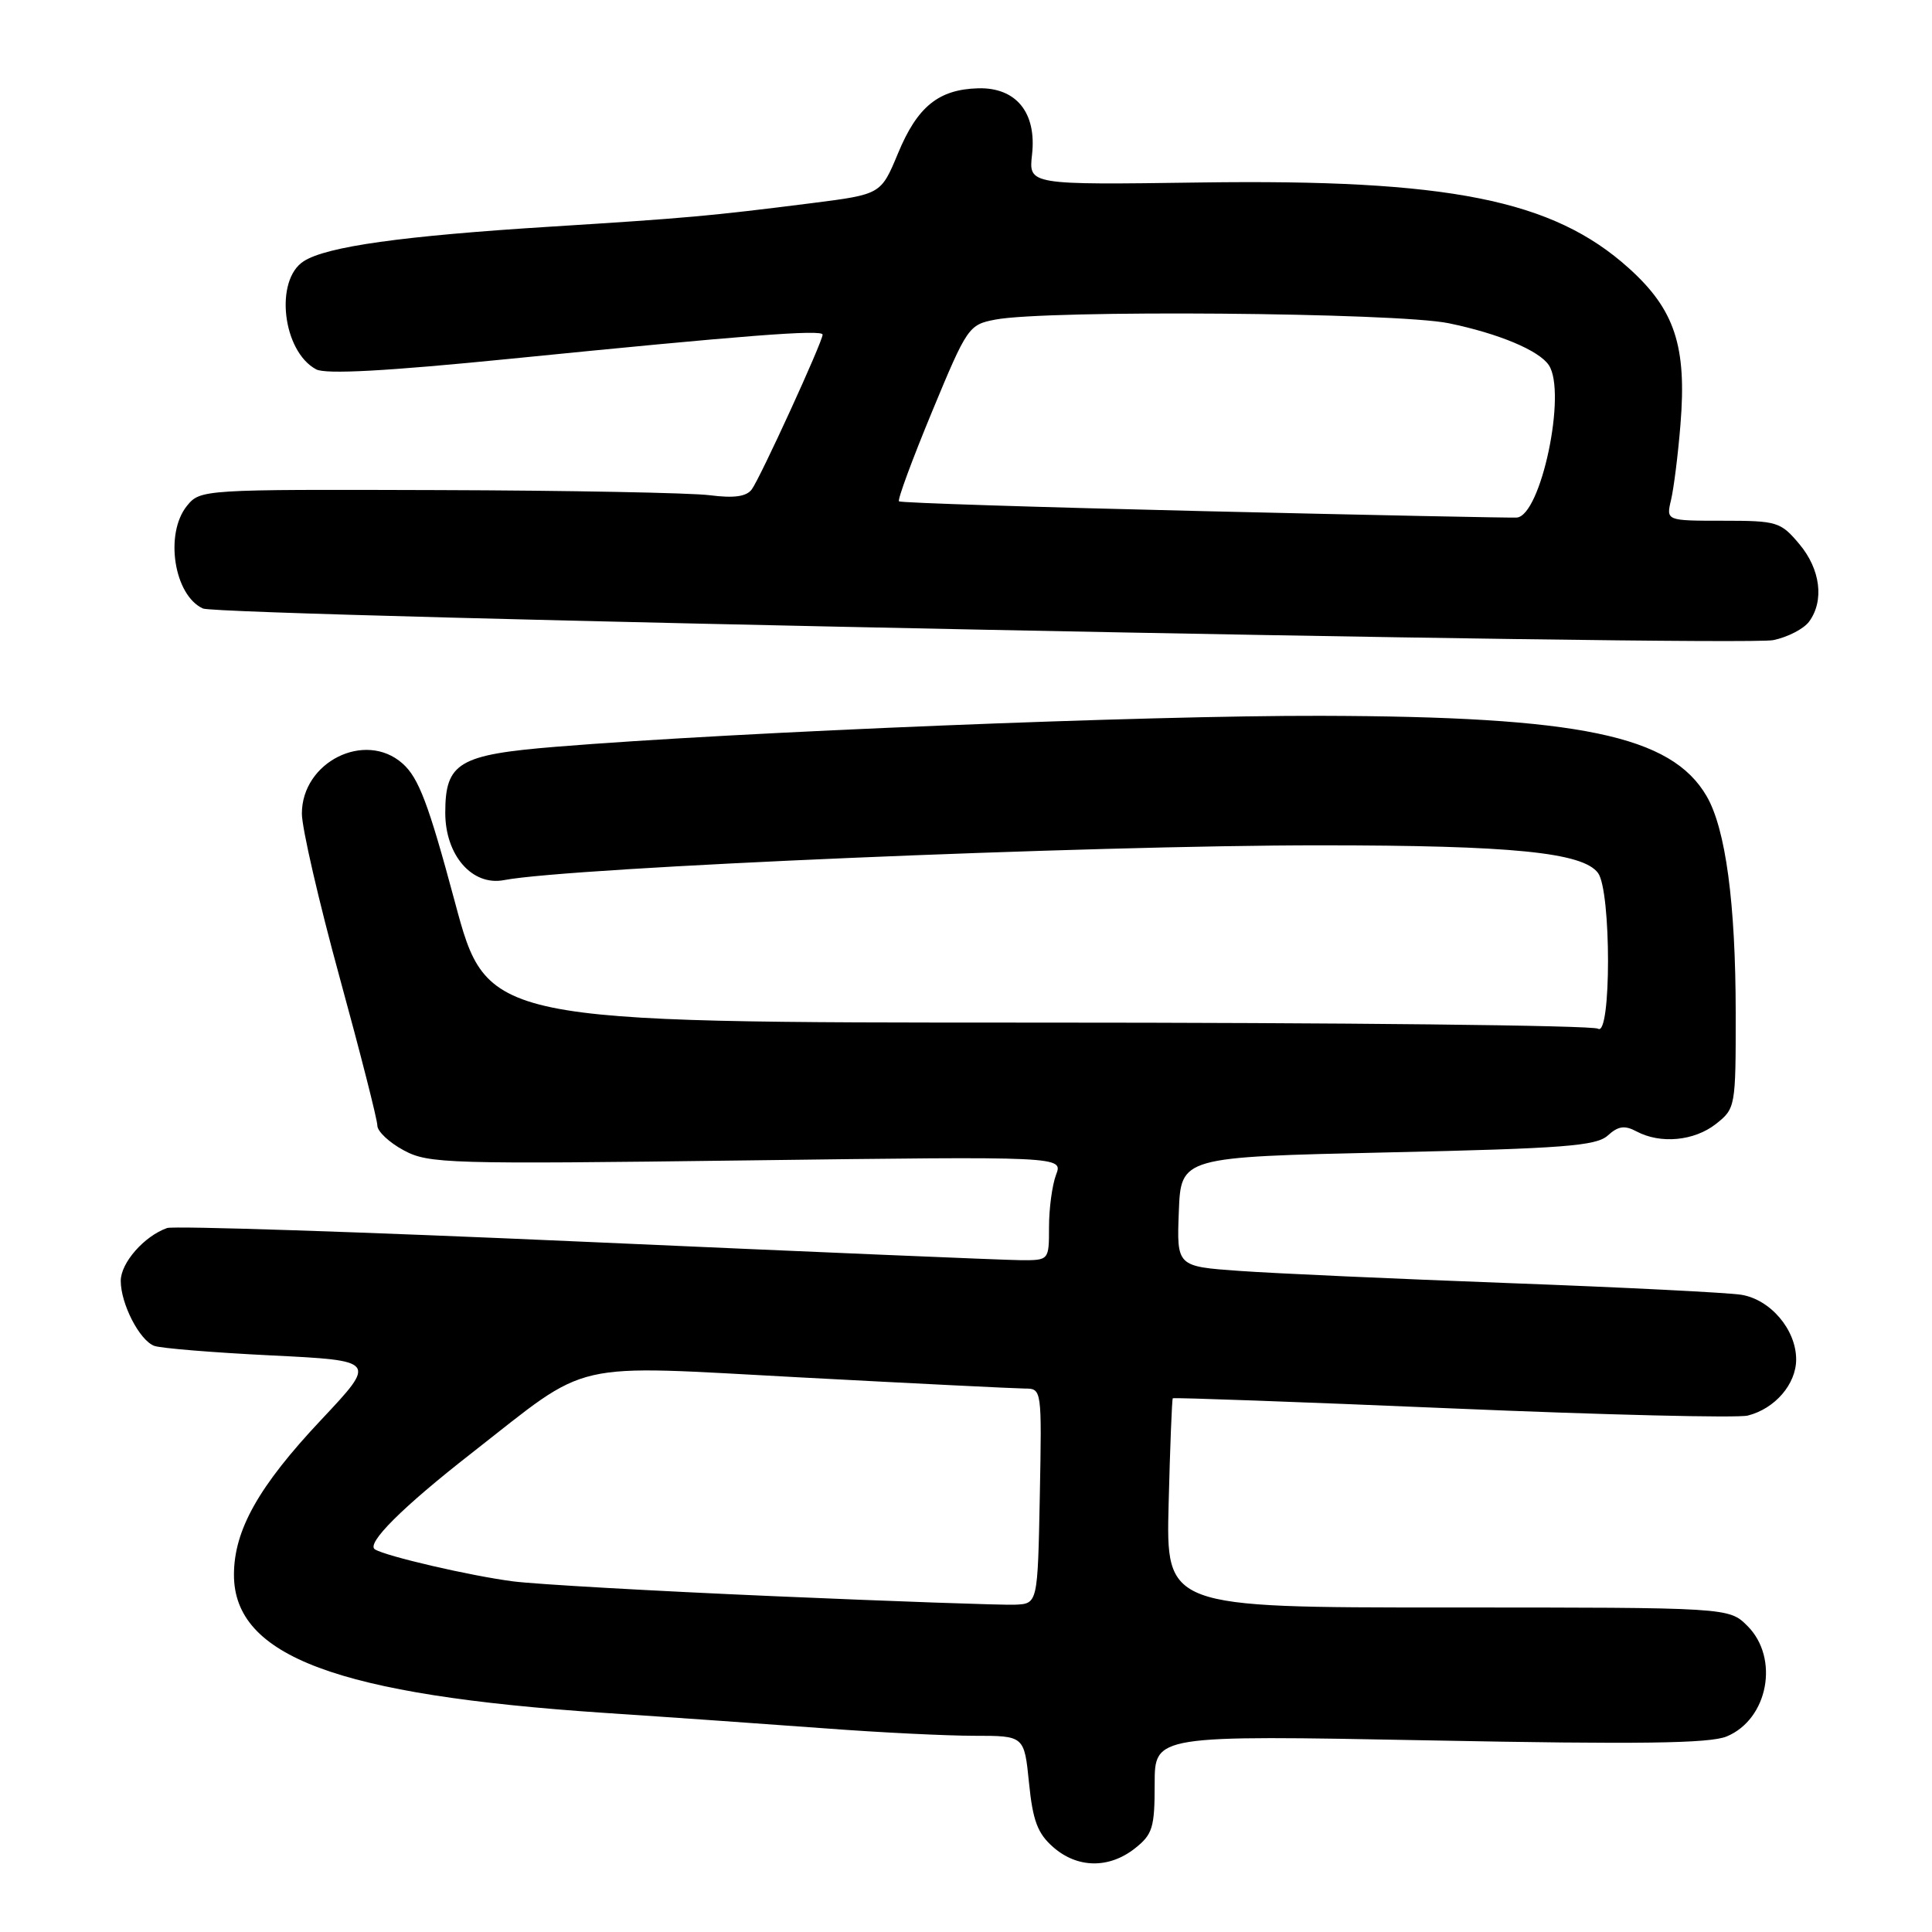 <?xml version="1.0" encoding="UTF-8" standalone="no"?>
<!DOCTYPE svg PUBLIC "-//W3C//DTD SVG 1.1//EN" "http://www.w3.org/Graphics/SVG/1.1/DTD/svg11.dtd" >
<svg xmlns="http://www.w3.org/2000/svg" xmlns:xlink="http://www.w3.org/1999/xlink" version="1.1" viewBox="0 0 256 256">
 <g >
 <path fill="currentColor"
d=" M 150.37 244.93 C 152.73 243.07 153.00 242.18 153.00 236.38 C 153.00 229.92 153.00 229.92 189.42 230.61 C 217.20 231.15 226.53 231.02 228.79 230.09 C 234.29 227.81 235.81 219.72 231.55 215.45 C 229.09 213.00 229.09 213.00 191.80 213.00 C 154.50 213.00 154.50 213.00 154.85 199.25 C 155.04 191.69 155.29 185.40 155.40 185.28 C 155.51 185.16 172.15 185.76 192.36 186.62 C 212.58 187.48 230.23 187.91 231.59 187.57 C 235.19 186.66 238.00 183.41 238.00 180.13 C 238.00 176.19 234.59 172.18 230.71 171.56 C 228.94 171.28 215.12 170.58 200.00 170.02 C 184.88 169.45 168.77 168.73 164.21 168.40 C 155.92 167.81 155.92 167.81 156.20 160.56 C 156.48 153.31 156.48 153.31 183.86 152.70 C 207.16 152.18 211.51 151.85 213.04 150.46 C 214.43 149.20 215.28 149.08 216.85 149.92 C 220.02 151.61 224.49 151.19 227.37 148.93 C 229.96 146.88 230.00 146.69 229.99 134.18 C 229.98 119.69 228.66 109.84 226.14 105.50 C 221.47 97.46 209.34 94.93 175.00 94.85 C 151.99 94.79 97.85 96.98 73.67 98.95 C 60.77 100.00 59.00 101.05 59.00 107.70 C 59.00 113.33 62.57 117.43 66.78 116.62 C 75.55 114.93 144.35 112.00 174.99 112.01 C 200.34 112.01 209.75 112.95 211.75 115.68 C 213.51 118.08 213.51 137.45 211.75 136.31 C 211.06 135.86 177.66 135.50 137.53 135.50 C 64.56 135.50 64.56 135.50 60.27 119.50 C 56.78 106.50 55.48 103.06 53.33 101.16 C 48.37 96.78 40.00 100.96 40.00 107.81 C 40.00 109.71 42.25 119.47 45.00 129.50 C 47.75 139.53 50.00 148.36 50.00 149.14 C 50.00 149.91 51.57 151.39 53.49 152.42 C 56.79 154.20 59.21 154.27 98.92 153.76 C 140.87 153.22 140.87 153.22 139.93 155.67 C 139.42 157.03 139.00 160.13 139.00 162.57 C 139.00 167.00 139.00 167.00 135.25 166.98 C 133.19 166.97 107.26 165.87 77.64 164.55 C 48.02 163.23 23.04 162.41 22.14 162.72 C 19.11 163.79 16.00 167.33 16.00 169.72 C 16.00 172.76 18.48 177.59 20.43 178.33 C 21.25 178.65 28.23 179.22 35.93 179.60 C 49.93 180.29 49.93 180.29 42.57 188.12 C 34.27 196.94 31.00 202.75 31.00 208.67 C 31.00 219.48 44.71 224.59 80.00 226.96 C 89.08 227.56 102.35 228.50 109.50 229.03 C 116.65 229.57 125.47 230.00 129.11 230.00 C 135.72 230.00 135.72 230.00 136.35 236.25 C 136.85 241.25 137.49 242.95 139.55 244.75 C 142.75 247.56 146.93 247.63 150.37 244.93 Z  M 239.72 82.36 C 241.75 79.59 241.22 75.41 238.41 72.08 C 235.94 69.14 235.47 69.00 228.29 69.00 C 220.77 69.00 220.77 69.00 221.42 66.25 C 221.78 64.74 222.35 60.24 222.67 56.25 C 223.52 45.86 221.92 41.01 215.81 35.52 C 205.75 26.47 192.00 23.72 159.07 24.18 C 136.30 24.50 136.30 24.50 136.75 20.49 C 137.38 14.92 134.64 11.56 129.60 11.70 C 124.36 11.85 121.55 14.13 118.99 20.32 C 116.73 25.75 116.73 25.75 107.62 26.91 C 94.04 28.63 91.01 28.90 73.00 30.03 C 53.32 31.26 43.30 32.66 40.25 34.61 C 36.35 37.10 37.43 46.55 41.89 48.94 C 43.16 49.62 51.20 49.18 67.62 47.54 C 98.57 44.44 109.00 43.63 109.00 44.34 C 109.00 45.29 100.71 63.39 99.61 64.85 C 98.89 65.81 97.25 66.03 94.04 65.62 C 91.54 65.30 75.34 64.99 58.02 64.94 C 26.78 64.84 26.54 64.86 24.77 67.03 C 21.79 70.72 23.05 78.88 26.89 80.63 C 29.12 81.64 230.67 85.71 234.97 84.82 C 236.88 84.43 239.02 83.32 239.72 82.36 Z  M 102.49 211.50 C 86.53 210.81 71.00 209.93 67.99 209.54 C 62.34 208.81 51.17 206.22 49.68 205.30 C 48.46 204.55 53.33 199.69 62.50 192.54 C 78.50 180.04 74.93 180.86 106.18 182.52 C 121.20 183.32 134.52 183.98 135.78 183.99 C 138.05 184.00 138.05 184.01 137.78 198.25 C 137.50 212.50 137.50 212.50 134.50 212.63 C 132.85 212.70 118.44 212.19 102.49 211.50 Z  M 159.50 67.73 C 137.50 67.21 119.33 66.63 119.12 66.43 C 118.90 66.23 120.88 60.88 123.50 54.55 C 128.15 43.33 128.36 43.02 131.88 42.35 C 138.71 41.03 185.05 41.41 191.96 42.83 C 198.60 44.20 203.94 46.44 205.23 48.39 C 207.63 52.01 204.18 68.37 200.97 68.58 C 200.16 68.63 181.50 68.25 159.50 67.73 Z "/>
</g>
</svg>